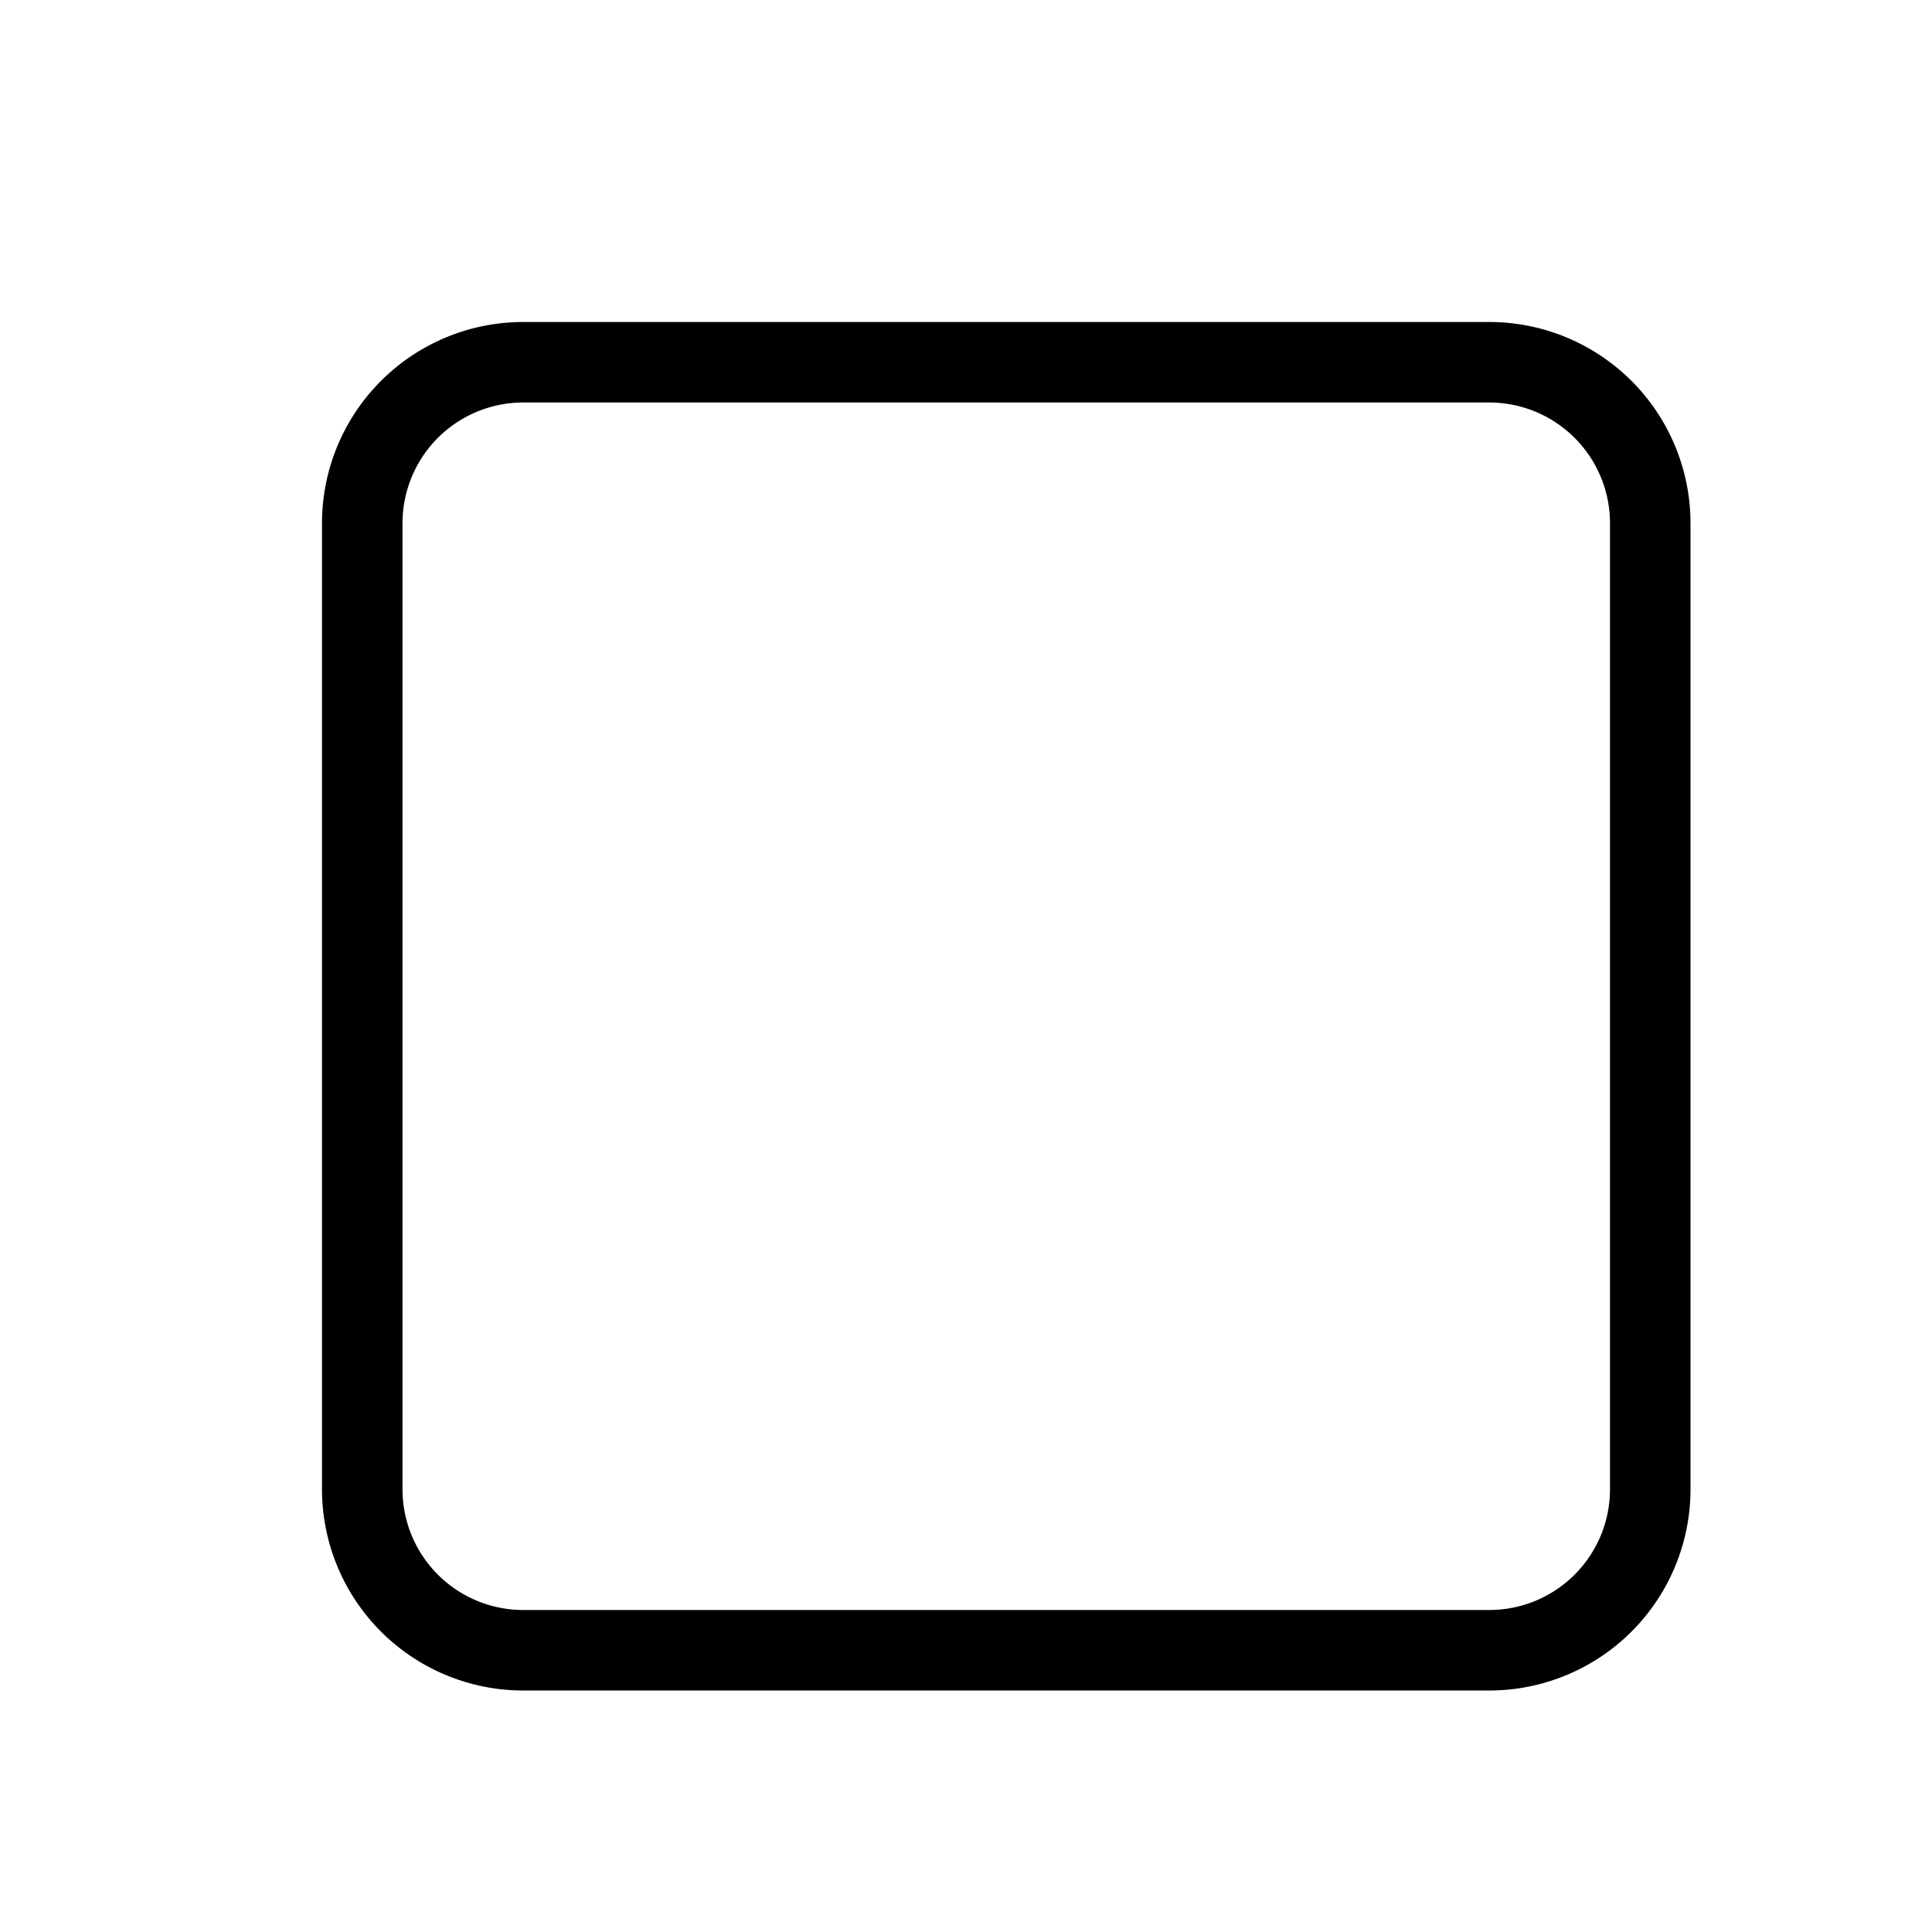 <svg id="Layer_1" height="512" viewBox="0 0 24 24" width="512" xmlns="http://www.w3.org/2000/svg" data-name="Layer 1"><path d="m18.5 4h-12a2.5 2.5 0 0 0 -2.5 2.5v12a2.5 2.5 0 0 0 2.5 2.5h12a2.5 2.5 0 0 0 2.5-2.5v-12a2.5 2.5 0 0 0 -2.5-2.5zm1.5 14.5a1.5 1.5 0 0 1 -1.5 1.5h-12a1.5 1.5 0 0 1 -1.5-1.5v-12a1.5 1.5 0 0 1 1.5-1.5h12a1.5 1.5 0 0 1 1.5 1.5z"/></svg>